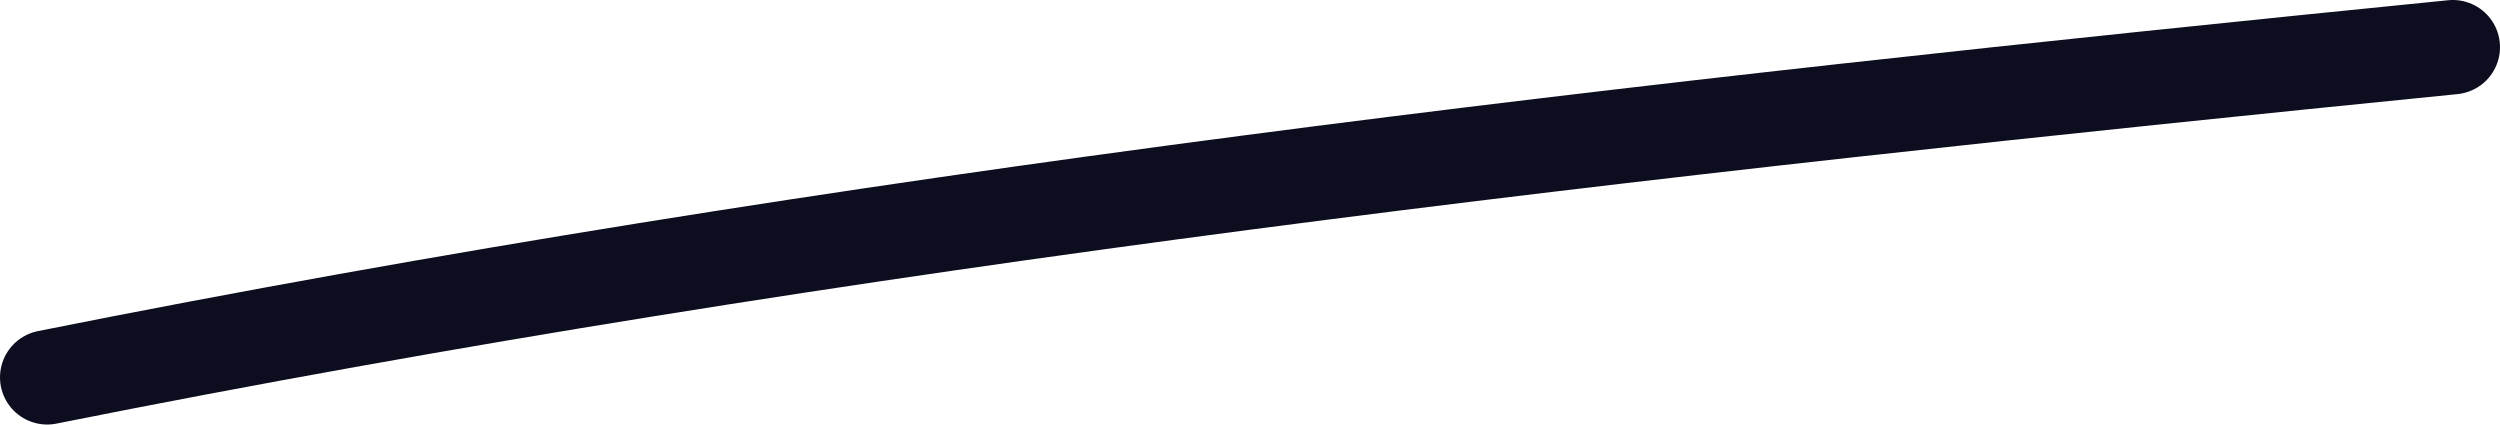 <svg width="53" height="9" viewBox="0 0 53 9" fill="none" xmlns="http://www.w3.org/2000/svg">
<path d="M1 8C17.957 4.609 34.804 2.72 52 1" stroke="#0C0D1F" stroke-width="2" stroke-linecap="round" stroke-linejoin="round"/>
</svg>
